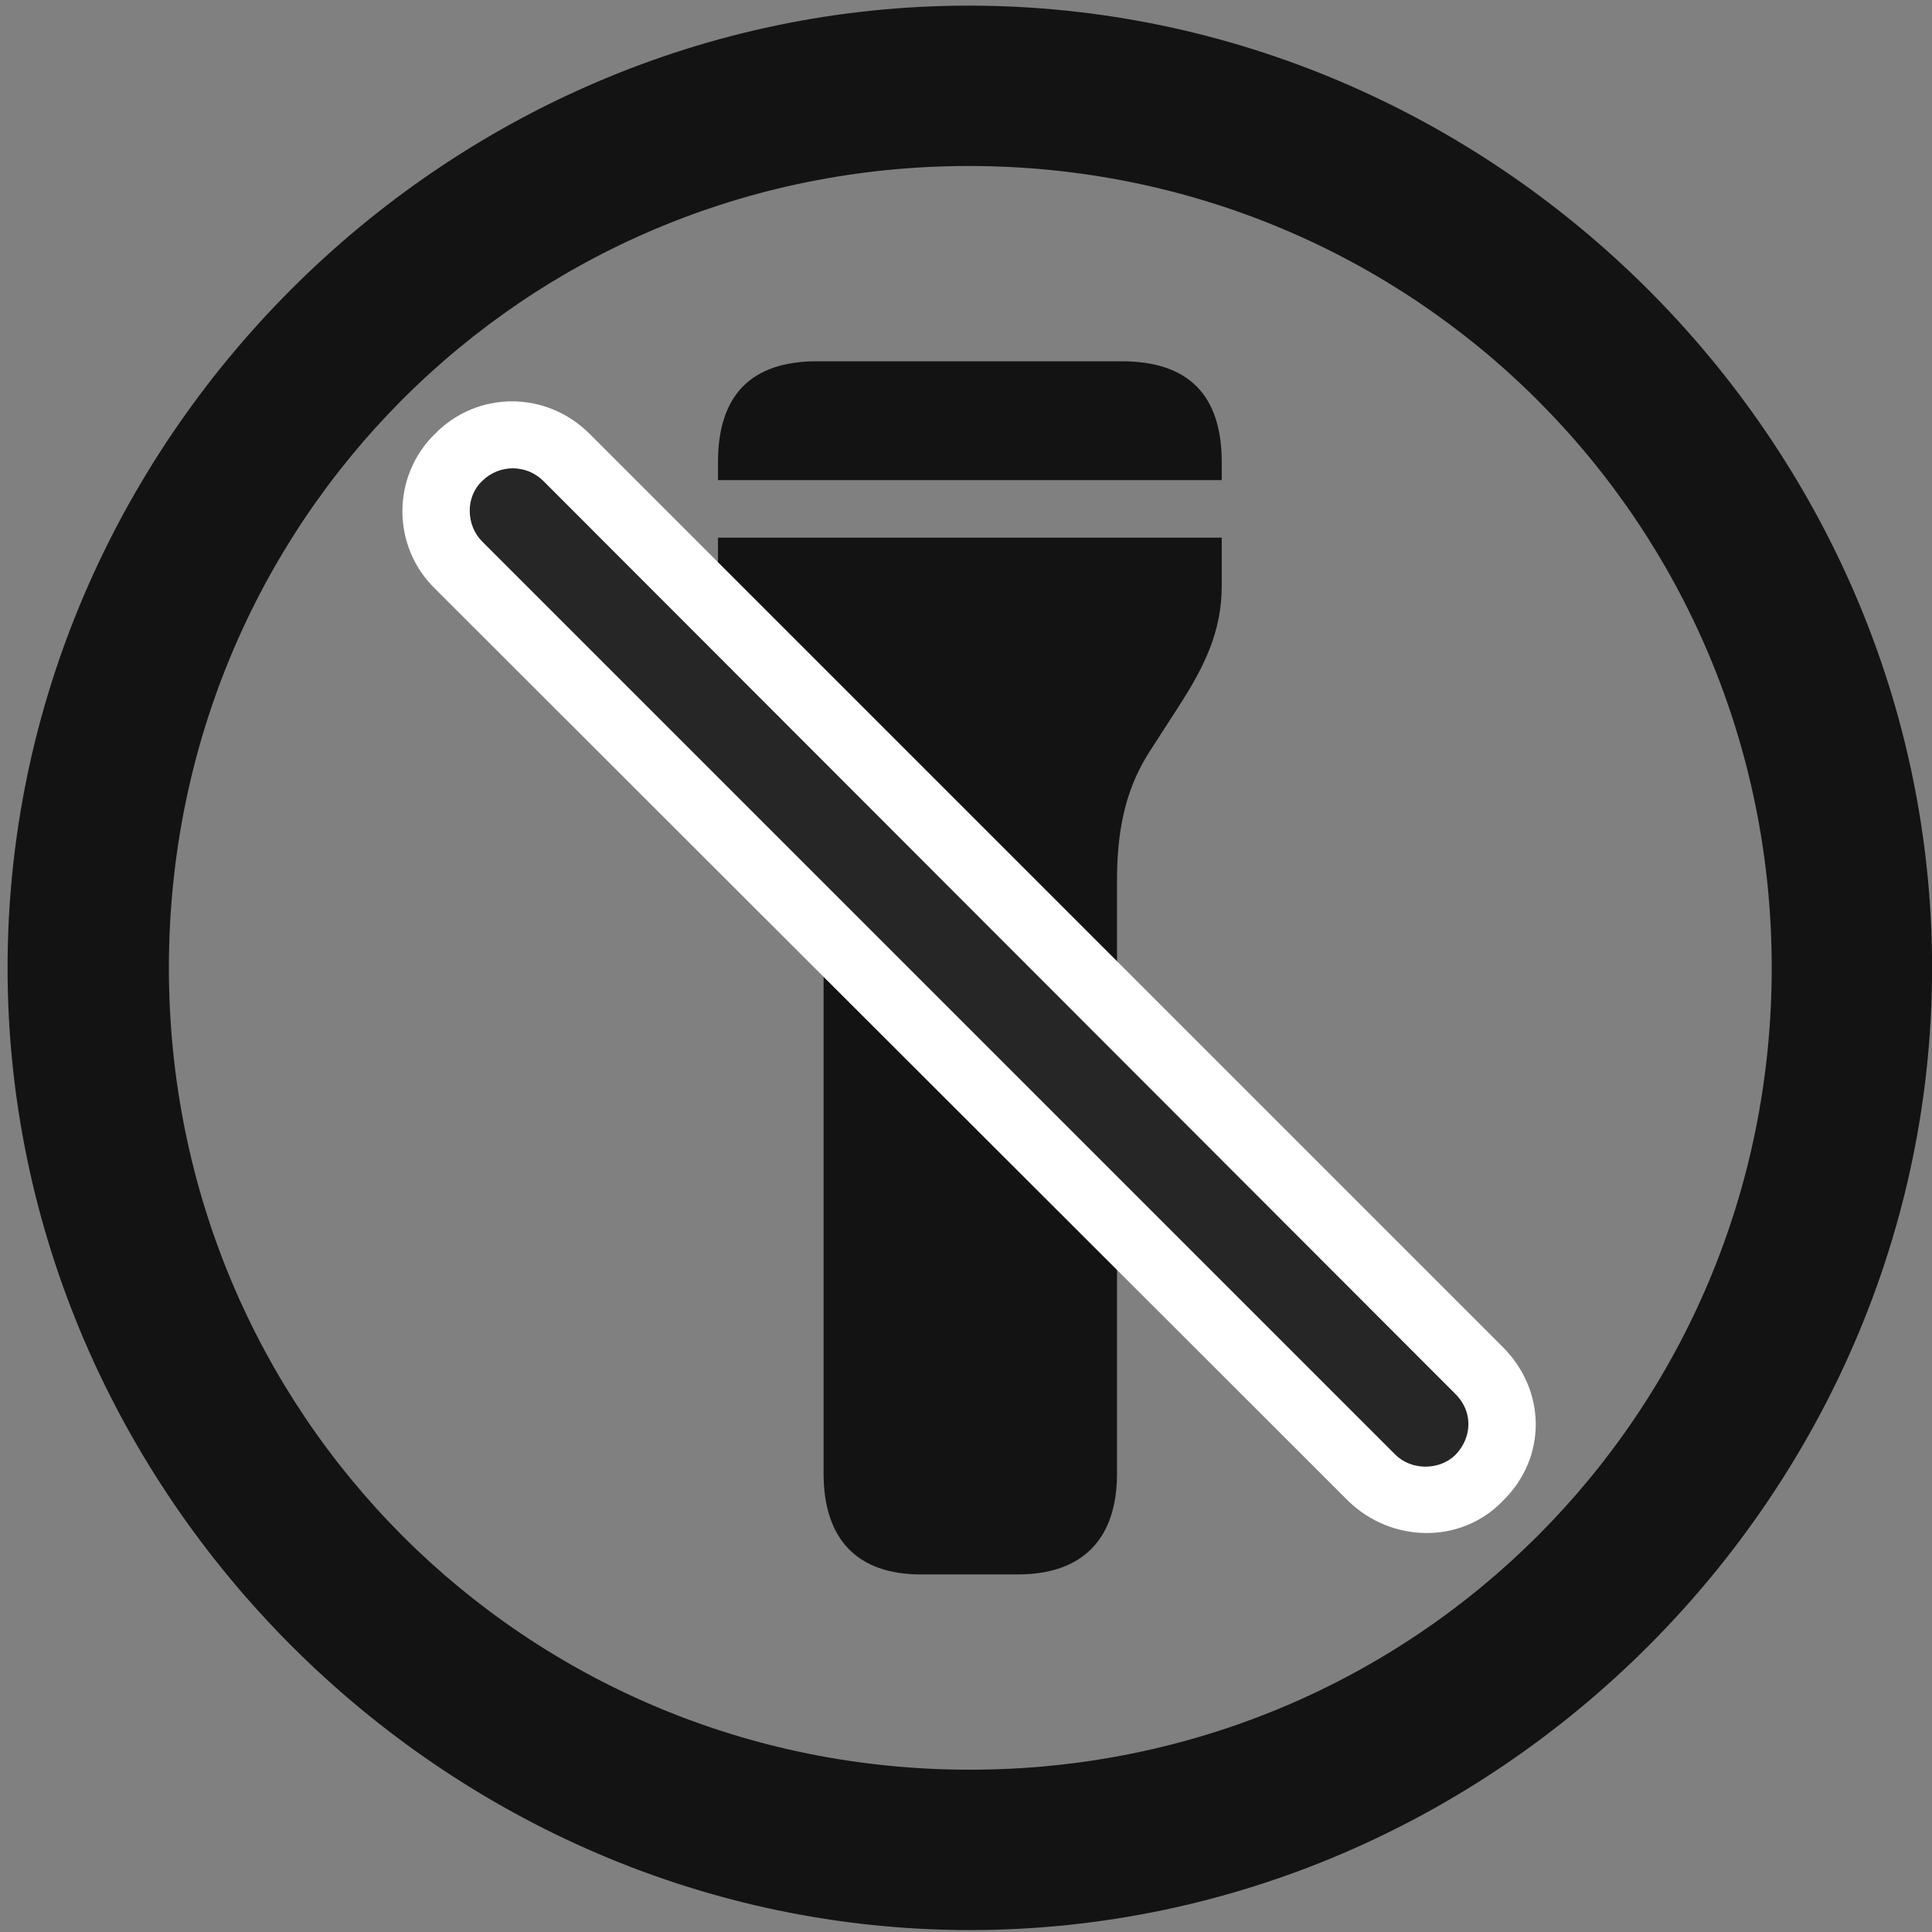 <svg width="24" height="24" viewBox="0 0 24 24" fill="none" xmlns="http://www.w3.org/2000/svg">
<rect x="0" y="0" width="24" height="24" fill="#808080" stroke="none"/>
<g clip-path="url(#clip0_2207_8868)">
<path d="M12.048 23.976C18.587 23.976 24.001 18.55 24.001 12.023C24.001 5.484 18.575 0.07 12.036 0.07C5.509 0.07 0.094 5.484 0.094 12.023C0.094 18.55 5.52 23.976 12.048 23.976ZM12.048 21.984C6.516 21.984 2.098 17.554 2.098 12.023C2.098 6.492 6.505 2.062 12.036 2.062C17.567 2.062 22.009 6.492 22.009 12.023C22.009 17.554 17.579 21.984 12.048 21.984Z" fill="black" fill-opacity="0.85"/>
<path d="M8.919 5.964H15.177V5.742C15.177 4.91 14.766 4.488 13.934 4.488H10.149C9.329 4.488 8.919 4.91 8.919 5.742V5.964ZM11.438 19.558H12.645C13.442 19.558 13.876 19.125 13.876 18.304V10.921C13.876 10.207 14.028 9.726 14.286 9.328L14.649 8.765C14.966 8.273 15.177 7.839 15.177 7.277V6.679H8.919V7.277C8.919 7.839 9.13 8.273 9.446 8.765L9.809 9.328C10.067 9.726 10.231 10.207 10.231 10.921V18.304C10.231 19.125 10.653 19.558 11.438 19.558Z" fill="black" fill-opacity="0.85"/>
<path d="M16.747 18.644C17.286 19.171 18.153 19.183 18.669 18.644C19.22 18.105 19.208 17.273 18.669 16.734L7.325 5.39C6.786 4.851 5.93 4.851 5.403 5.39C4.864 5.917 4.864 6.785 5.403 7.312L16.747 18.644Z" fill="white"/>
<path d="M17.333 18.07C17.532 18.269 17.884 18.269 18.083 18.07C18.294 17.847 18.294 17.531 18.083 17.32L6.751 5.976C6.54 5.765 6.2 5.765 5.989 5.976C5.778 6.175 5.79 6.527 5.989 6.726L17.333 18.07Z" fill="black" fill-opacity="0.85"/>
</g>
<defs>
<clipPath id="clip0_2207_8868">
<rect width="23.906" height="23.918" fill="white" transform="translate(0.094 0.07)"/>
</clipPath>
</defs>
</svg>
